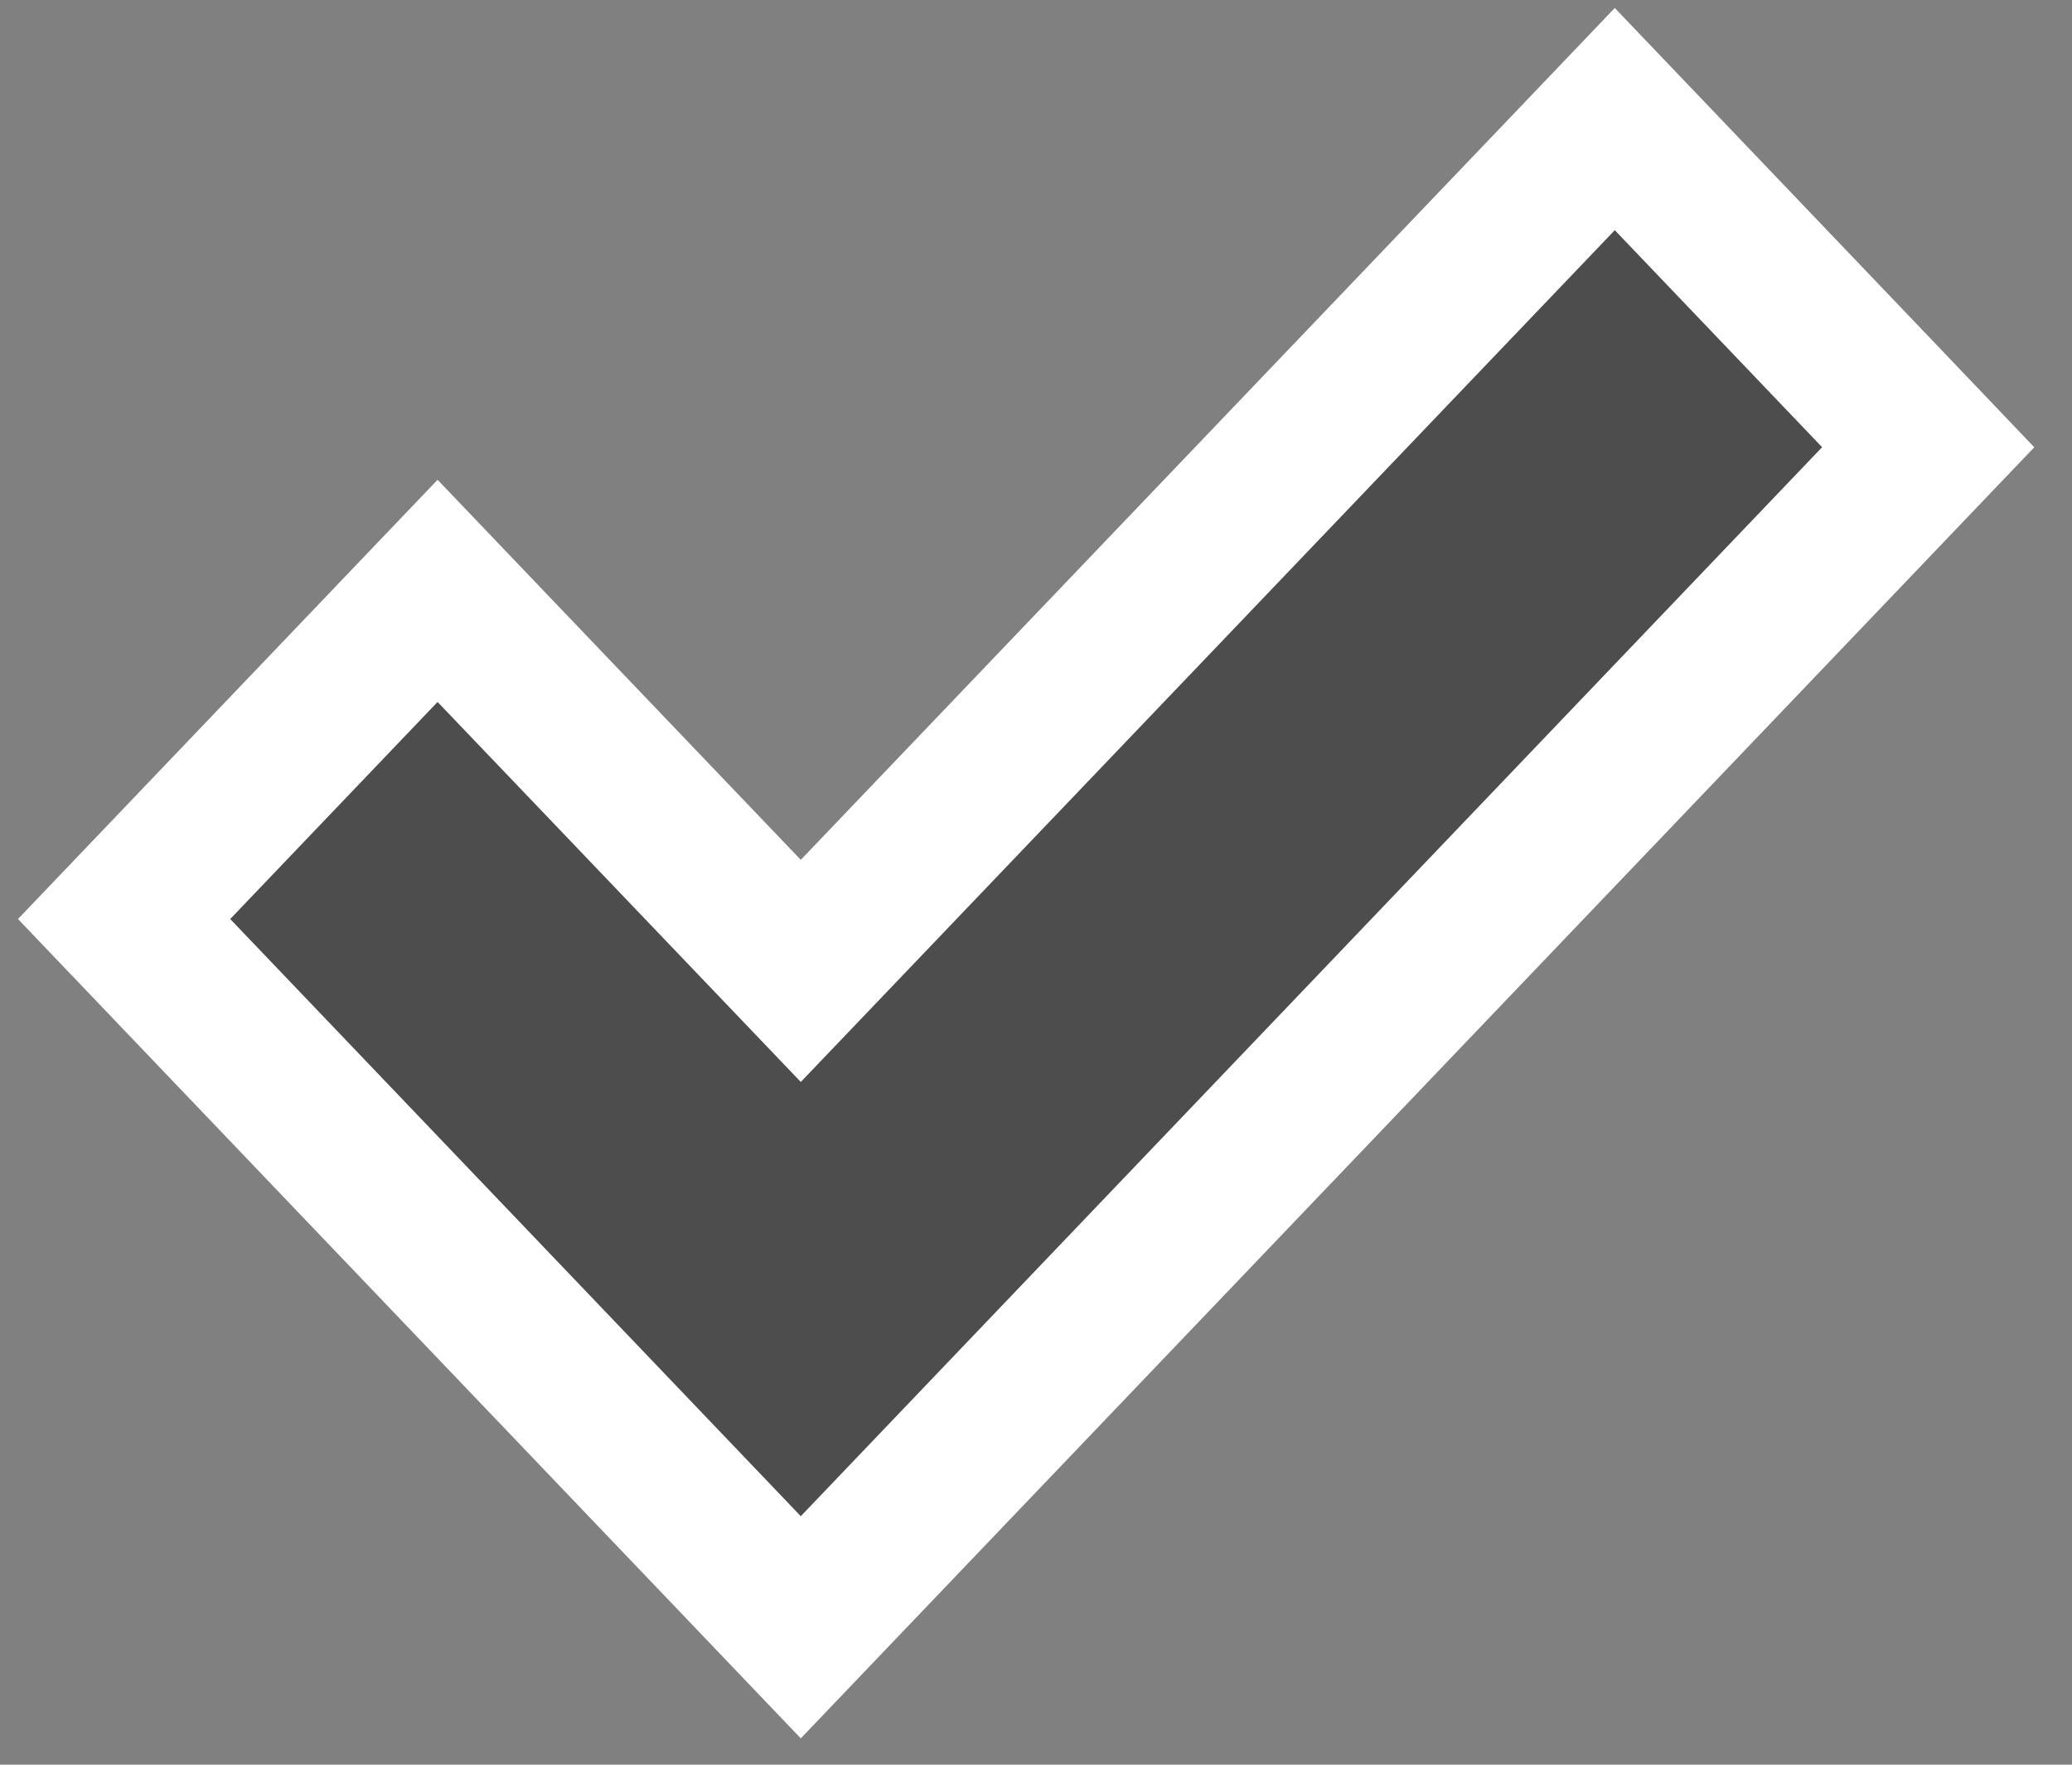 <svg width="27" height="23" viewBox="0 0 27 23" fill="none" xmlns="http://www.w3.org/2000/svg">
<rect x="0" y="0" width="27" height="23" fill="#808080" stroke="none"/>
<path d="M6.425 8.458L5.702 7.701L4.979 8.458L2.277 11.287L1.617 11.978L2.277 12.669L9.712 20.452L10.435 21.209L11.158 20.452L24.466 6.52L25.126 5.829L24.467 5.138L21.765 2.309L21.042 1.552L20.319 2.309L10.435 12.654L6.425 8.458Z" fill="#4D4D4D" stroke="white" stroke-width="2"/>
</svg>
